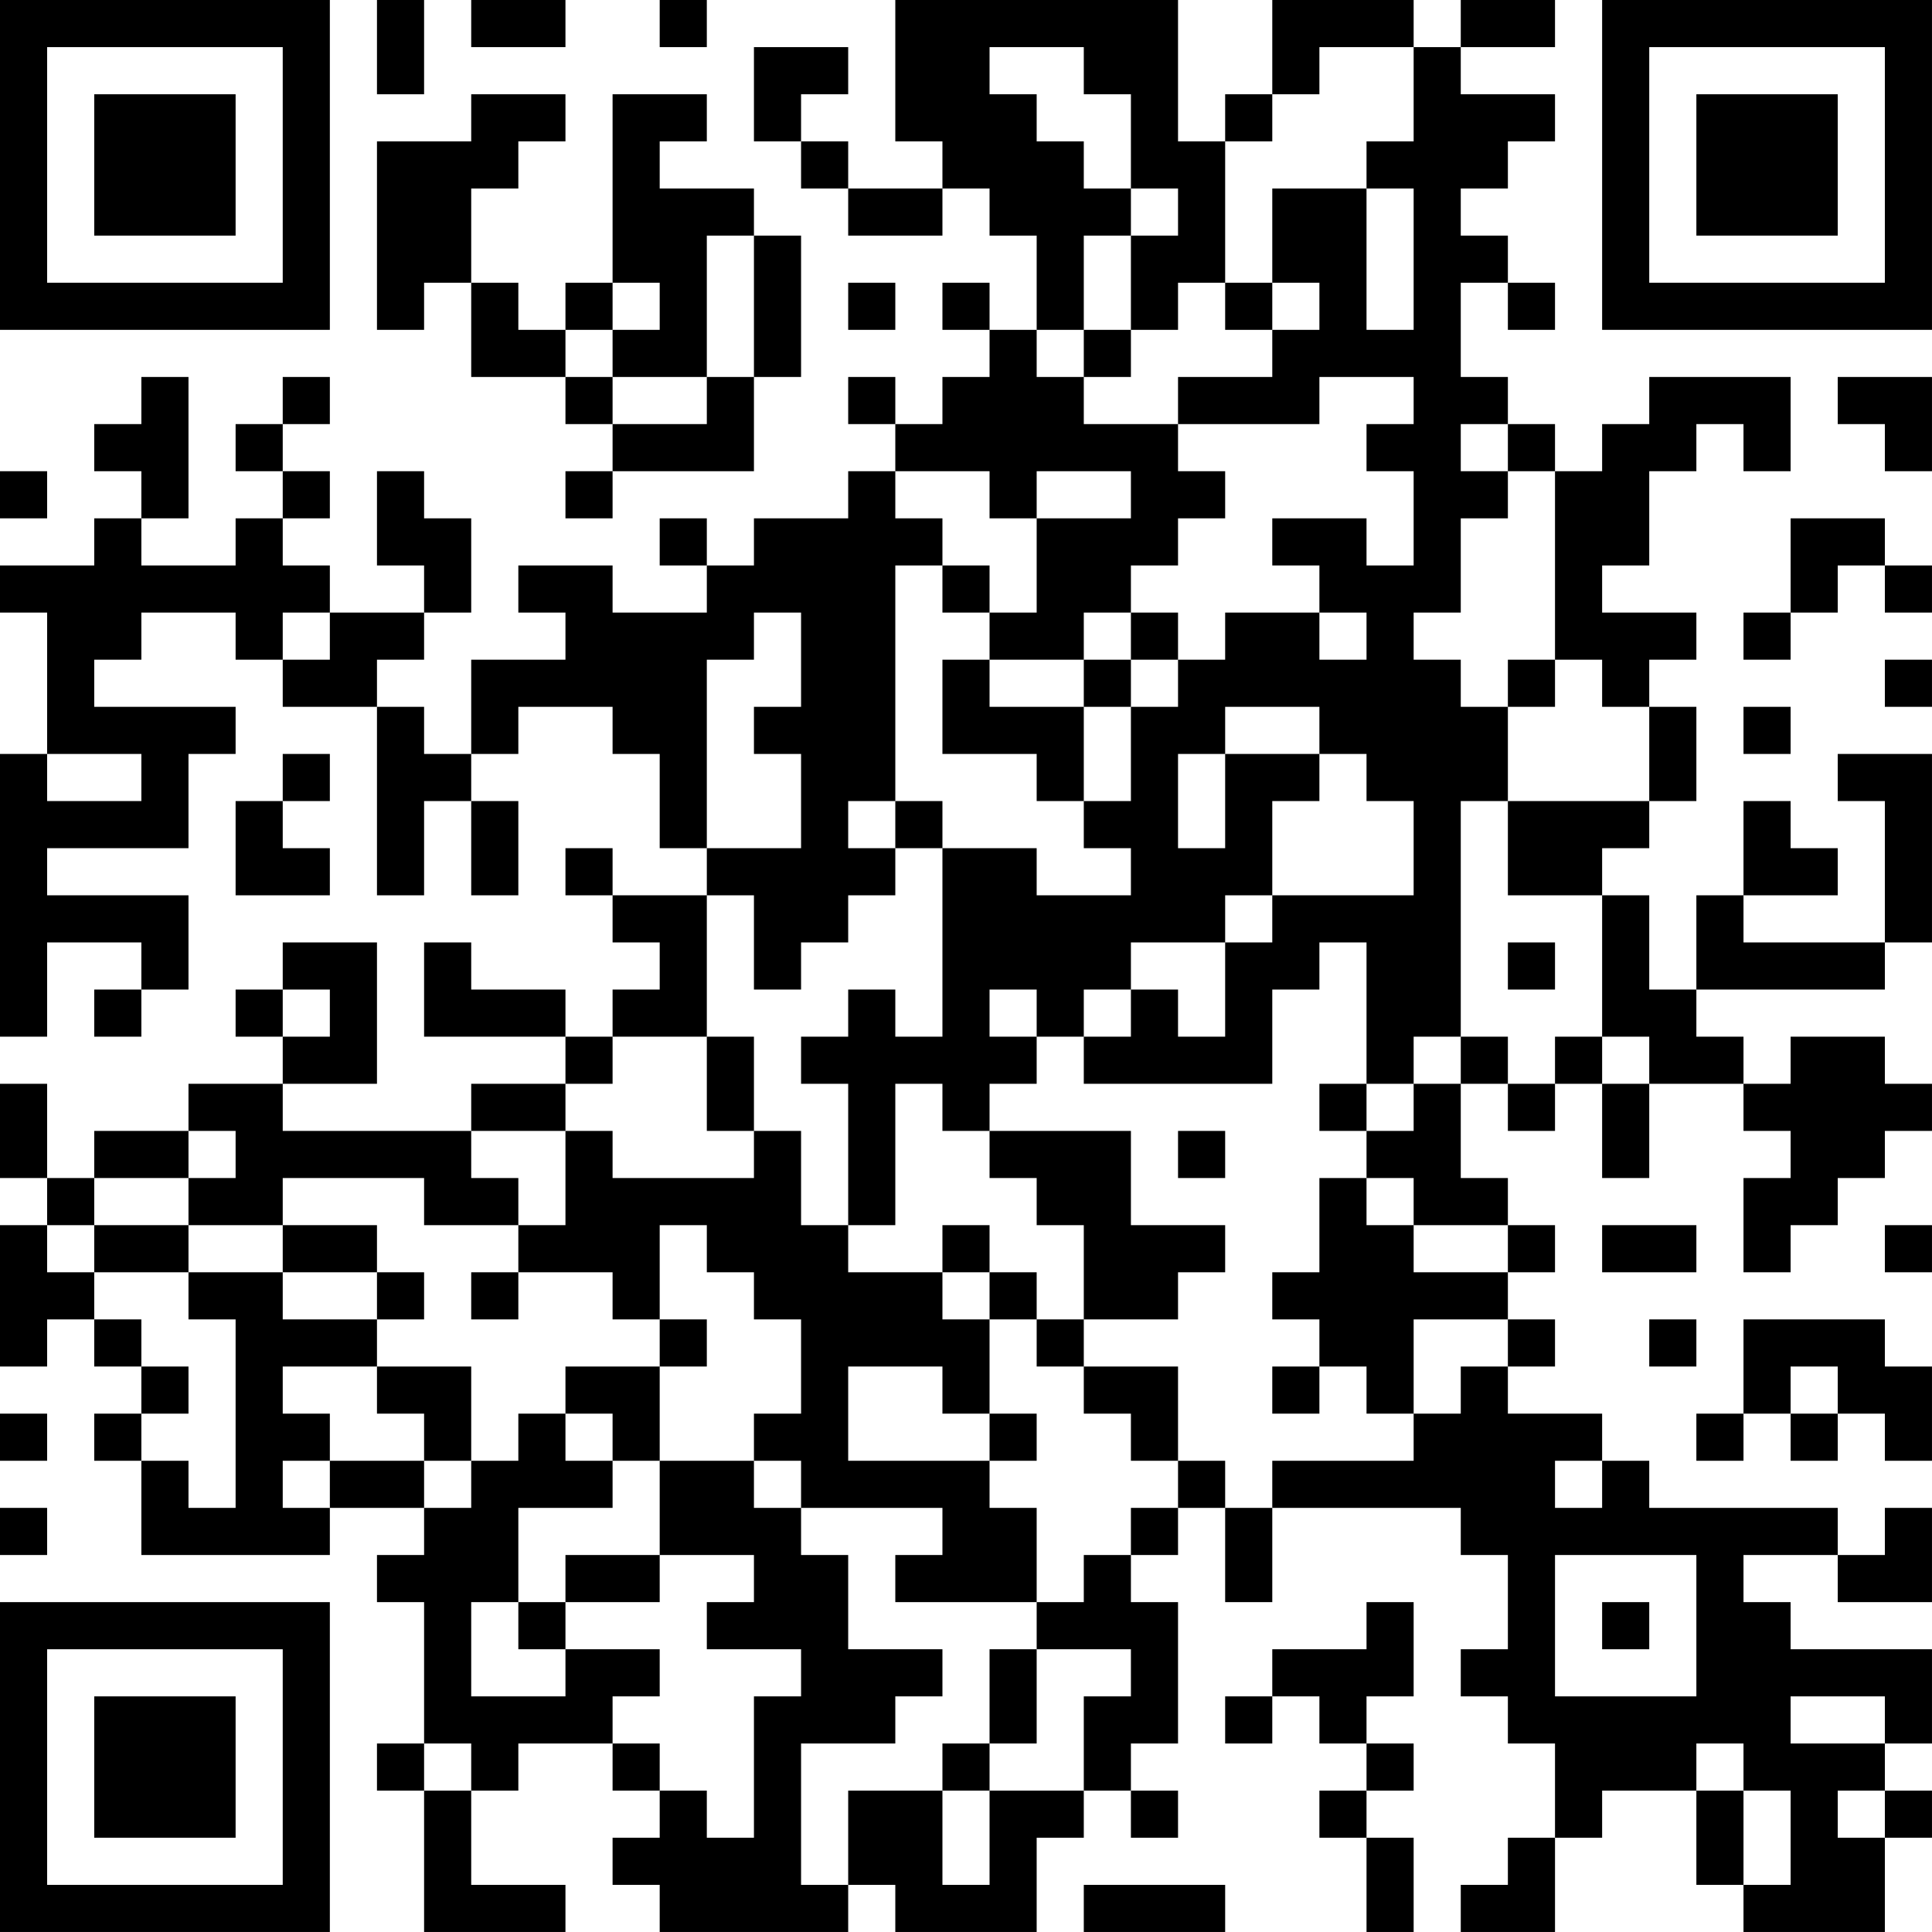<?xml version="1.0" encoding="UTF-8"?>
<svg xmlns="http://www.w3.org/2000/svg" version="1.1" width="200" height="200" viewBox="0 0 200 200"><rect x="0" y="0" width="200" height="200" fill="#ffffff"/><g transform="scale(4.878)"><g transform="translate(0,0)"><path fill-rule="evenodd" d="M8 0L8 2L9 2L9 0ZM10 0L10 1L12 1L12 0ZM14 0L14 1L15 1L15 0ZM19 0L19 3L20 3L20 4L18 4L18 3L17 3L17 2L18 2L18 1L16 1L16 3L17 3L17 4L18 4L18 5L20 5L20 4L21 4L21 5L22 5L22 7L21 7L21 6L20 6L20 7L21 7L21 8L20 8L20 9L19 9L19 8L18 8L18 9L19 9L19 10L18 10L18 11L16 11L16 12L15 12L15 11L14 11L14 12L15 12L15 13L13 13L13 12L11 12L11 13L12 13L12 14L10 14L10 16L9 16L9 15L8 15L8 14L9 14L9 13L10 13L10 11L9 11L9 10L8 10L8 12L9 12L9 13L7 13L7 12L6 12L6 11L7 11L7 10L6 10L6 9L7 9L7 8L6 8L6 9L5 9L5 10L6 10L6 11L5 11L5 12L3 12L3 11L4 11L4 8L3 8L3 9L2 9L2 10L3 10L3 11L2 11L2 12L0 12L0 13L1 13L1 16L0 16L0 22L1 22L1 20L3 20L3 21L2 21L2 22L3 22L3 21L4 21L4 19L1 19L1 18L4 18L4 16L5 16L5 15L2 15L2 14L3 14L3 13L5 13L5 14L6 14L6 15L8 15L8 19L9 19L9 17L10 17L10 19L11 19L11 17L10 17L10 16L11 16L11 15L13 15L13 16L14 16L14 18L15 18L15 19L13 19L13 18L12 18L12 19L13 19L13 20L14 20L14 21L13 21L13 22L12 22L12 21L10 21L10 20L9 20L9 22L12 22L12 23L10 23L10 24L6 24L6 23L8 23L8 20L6 20L6 21L5 21L5 22L6 22L6 23L4 23L4 24L2 24L2 25L1 25L1 23L0 23L0 25L1 25L1 26L0 26L0 29L1 29L1 28L2 28L2 29L3 29L3 30L2 30L2 31L3 31L3 33L7 33L7 32L9 32L9 33L8 33L8 34L9 34L9 37L8 37L8 38L9 38L9 41L12 41L12 40L10 40L10 38L11 38L11 37L13 37L13 38L14 38L14 39L13 39L13 40L14 40L14 41L18 41L18 40L19 40L19 41L22 41L22 39L23 39L23 38L24 38L24 39L25 39L25 38L24 38L24 37L25 37L25 34L24 34L24 33L25 33L25 32L26 32L26 34L27 34L27 32L31 32L31 33L32 33L32 35L31 35L31 36L32 36L32 37L33 37L33 39L32 39L32 40L31 40L31 41L33 41L33 39L34 39L34 38L36 38L36 40L37 40L37 41L40 41L40 39L41 39L41 38L40 38L40 37L41 37L41 35L38 35L38 34L37 34L37 33L39 33L39 34L41 34L41 32L40 32L40 33L39 33L39 32L35 32L35 31L34 31L34 30L32 30L32 29L33 29L33 28L32 28L32 27L33 27L33 26L32 26L32 25L31 25L31 23L32 23L32 24L33 24L33 23L34 23L34 25L35 25L35 23L37 23L37 24L38 24L38 25L37 25L37 27L38 27L38 26L39 26L39 25L40 25L40 24L41 24L41 23L40 23L40 22L38 22L38 23L37 23L37 22L36 22L36 21L40 21L40 20L41 20L41 16L39 16L39 17L40 17L40 20L37 20L37 19L39 19L39 18L38 18L38 17L37 17L37 19L36 19L36 21L35 21L35 19L34 19L34 18L35 18L35 17L36 17L36 15L35 15L35 14L36 14L36 13L34 13L34 12L35 12L35 10L36 10L36 9L37 9L37 10L38 10L38 8L35 8L35 9L34 9L34 10L33 10L33 9L32 9L32 8L31 8L31 6L32 6L32 7L33 7L33 6L32 6L32 5L31 5L31 4L32 4L32 3L33 3L33 2L31 2L31 1L33 1L33 0L31 0L31 1L30 1L30 0L27 0L27 2L26 2L26 3L25 3L25 0ZM21 1L21 2L22 2L22 3L23 3L23 4L24 4L24 5L23 5L23 7L22 7L22 8L23 8L23 9L25 9L25 10L26 10L26 11L25 11L25 12L24 12L24 13L23 13L23 14L21 14L21 13L22 13L22 11L24 11L24 10L22 10L22 11L21 11L21 10L19 10L19 11L20 11L20 12L19 12L19 17L18 17L18 18L19 18L19 19L18 19L18 20L17 20L17 21L16 21L16 19L15 19L15 22L13 22L13 23L12 23L12 24L10 24L10 25L11 25L11 26L9 26L9 25L6 25L6 26L4 26L4 25L5 25L5 24L4 24L4 25L2 25L2 26L1 26L1 27L2 27L2 28L3 28L3 29L4 29L4 30L3 30L3 31L4 31L4 32L5 32L5 28L4 28L4 27L6 27L6 28L8 28L8 29L6 29L6 30L7 30L7 31L6 31L6 32L7 32L7 31L9 31L9 32L10 32L10 31L11 31L11 30L12 30L12 31L13 31L13 32L11 32L11 34L10 34L10 36L12 36L12 35L14 35L14 36L13 36L13 37L14 37L14 38L15 38L15 39L16 39L16 36L17 36L17 35L15 35L15 34L16 34L16 33L14 33L14 31L16 31L16 32L17 32L17 33L18 33L18 35L20 35L20 36L19 36L19 37L17 37L17 40L18 40L18 38L20 38L20 40L21 40L21 38L23 38L23 36L24 36L24 35L22 35L22 34L23 34L23 33L24 33L24 32L25 32L25 31L26 31L26 32L27 32L27 31L30 31L30 30L31 30L31 29L32 29L32 28L30 28L30 30L29 30L29 29L28 29L28 28L27 28L27 27L28 27L28 25L29 25L29 26L30 26L30 27L32 27L32 26L30 26L30 25L29 25L29 24L30 24L30 23L31 23L31 22L32 22L32 23L33 23L33 22L34 22L34 23L35 23L35 22L34 22L34 19L32 19L32 17L35 17L35 15L34 15L34 14L33 14L33 10L32 10L32 9L31 9L31 10L32 10L32 11L31 11L31 13L30 13L30 14L31 14L31 15L32 15L32 17L31 17L31 22L30 22L30 23L29 23L29 20L28 20L28 21L27 21L27 23L23 23L23 22L24 22L24 21L25 21L25 22L26 22L26 20L27 20L27 19L30 19L30 17L29 17L29 16L28 16L28 15L26 15L26 16L25 16L25 18L26 18L26 16L28 16L28 17L27 17L27 19L26 19L26 20L24 20L24 21L23 21L23 22L22 22L22 21L21 21L21 22L22 22L22 23L21 23L21 24L20 24L20 23L19 23L19 26L18 26L18 23L17 23L17 22L18 22L18 21L19 21L19 22L20 22L20 18L22 18L22 19L24 19L24 18L23 18L23 17L24 17L24 15L25 15L25 14L26 14L26 13L28 13L28 14L29 14L29 13L28 13L28 12L27 12L27 11L29 11L29 12L30 12L30 10L29 10L29 9L30 9L30 8L28 8L28 9L25 9L25 8L27 8L27 7L28 7L28 6L27 6L27 4L29 4L29 7L30 7L30 4L29 4L29 3L30 3L30 1L28 1L28 2L27 2L27 3L26 3L26 6L25 6L25 7L24 7L24 5L25 5L25 4L24 4L24 2L23 2L23 1ZM10 2L10 3L8 3L8 7L9 7L9 6L10 6L10 8L12 8L12 9L13 9L13 10L12 10L12 11L13 11L13 10L16 10L16 8L17 8L17 5L16 5L16 4L14 4L14 3L15 3L15 2L13 2L13 6L12 6L12 7L11 7L11 6L10 6L10 4L11 4L11 3L12 3L12 2ZM15 5L15 8L13 8L13 7L14 7L14 6L13 6L13 7L12 7L12 8L13 8L13 9L15 9L15 8L16 8L16 5ZM18 6L18 7L19 7L19 6ZM26 6L26 7L27 7L27 6ZM23 7L23 8L24 8L24 7ZM39 8L39 9L40 9L40 10L41 10L41 8ZM0 10L0 11L1 11L1 10ZM38 11L38 13L37 13L37 14L38 14L38 13L39 13L39 12L40 12L40 13L41 13L41 12L40 12L40 11ZM20 12L20 13L21 13L21 12ZM6 13L6 14L7 14L7 13ZM16 13L16 14L15 14L15 18L17 18L17 16L16 16L16 15L17 15L17 13ZM24 13L24 14L23 14L23 15L21 15L21 14L20 14L20 16L22 16L22 17L23 17L23 15L24 15L24 14L25 14L25 13ZM32 14L32 15L33 15L33 14ZM40 14L40 15L41 15L41 14ZM37 15L37 16L38 16L38 15ZM1 16L1 17L3 17L3 16ZM6 16L6 17L5 17L5 19L7 19L7 18L6 18L6 17L7 17L7 16ZM19 17L19 18L20 18L20 17ZM32 20L32 21L33 21L33 20ZM6 21L6 22L7 22L7 21ZM15 22L15 24L16 24L16 25L13 25L13 24L12 24L12 26L11 26L11 27L10 27L10 28L11 28L11 27L13 27L13 28L14 28L14 29L12 29L12 30L13 30L13 31L14 31L14 29L15 29L15 28L14 28L14 26L15 26L15 27L16 27L16 28L17 28L17 30L16 30L16 31L17 31L17 32L20 32L20 33L19 33L19 34L22 34L22 32L21 32L21 31L22 31L22 30L21 30L21 28L22 28L22 29L23 29L23 30L24 30L24 31L25 31L25 29L23 29L23 28L25 28L25 27L26 27L26 26L24 26L24 24L21 24L21 25L22 25L22 26L23 26L23 28L22 28L22 27L21 27L21 26L20 26L20 27L18 27L18 26L17 26L17 24L16 24L16 22ZM28 23L28 24L29 24L29 23ZM25 24L25 25L26 25L26 24ZM2 26L2 27L4 27L4 26ZM6 26L6 27L8 27L8 28L9 28L9 27L8 27L8 26ZM34 26L34 27L36 27L36 26ZM40 26L40 27L41 27L41 26ZM20 27L20 28L21 28L21 27ZM35 28L35 29L36 29L36 28ZM37 28L37 30L36 30L36 31L37 31L37 30L38 30L38 31L39 31L39 30L40 30L40 31L41 31L41 29L40 29L40 28ZM8 29L8 30L9 30L9 31L10 31L10 29ZM18 29L18 31L21 31L21 30L20 30L20 29ZM27 29L27 30L28 30L28 29ZM38 29L38 30L39 30L39 29ZM0 30L0 31L1 31L1 30ZM33 31L33 32L34 32L34 31ZM0 32L0 33L1 33L1 32ZM12 33L12 34L11 34L11 35L12 35L12 34L14 34L14 33ZM33 33L33 36L36 36L36 33ZM29 34L29 35L27 35L27 36L26 36L26 37L27 37L27 36L28 36L28 37L29 37L29 38L28 38L28 39L29 39L29 41L30 41L30 39L29 39L29 38L30 38L30 37L29 37L29 36L30 36L30 34ZM34 34L34 35L35 35L35 34ZM21 35L21 37L20 37L20 38L21 38L21 37L22 37L22 35ZM38 36L38 37L40 37L40 36ZM9 37L9 38L10 38L10 37ZM36 37L36 38L37 38L37 40L38 40L38 38L37 38L37 37ZM39 38L39 39L40 39L40 38ZM23 40L23 41L26 41L26 40ZM0 0L0 7L7 7L7 0ZM1 1L1 6L6 6L6 1ZM2 2L2 5L5 5L5 2ZM34 0L34 7L41 7L41 0ZM35 1L35 6L40 6L40 1ZM36 2L36 5L39 5L39 2ZM0 34L0 41L7 41L7 34ZM1 35L1 40L6 40L6 35ZM2 36L2 39L5 39L5 36Z" fill="#000000"/></g></g></svg>
